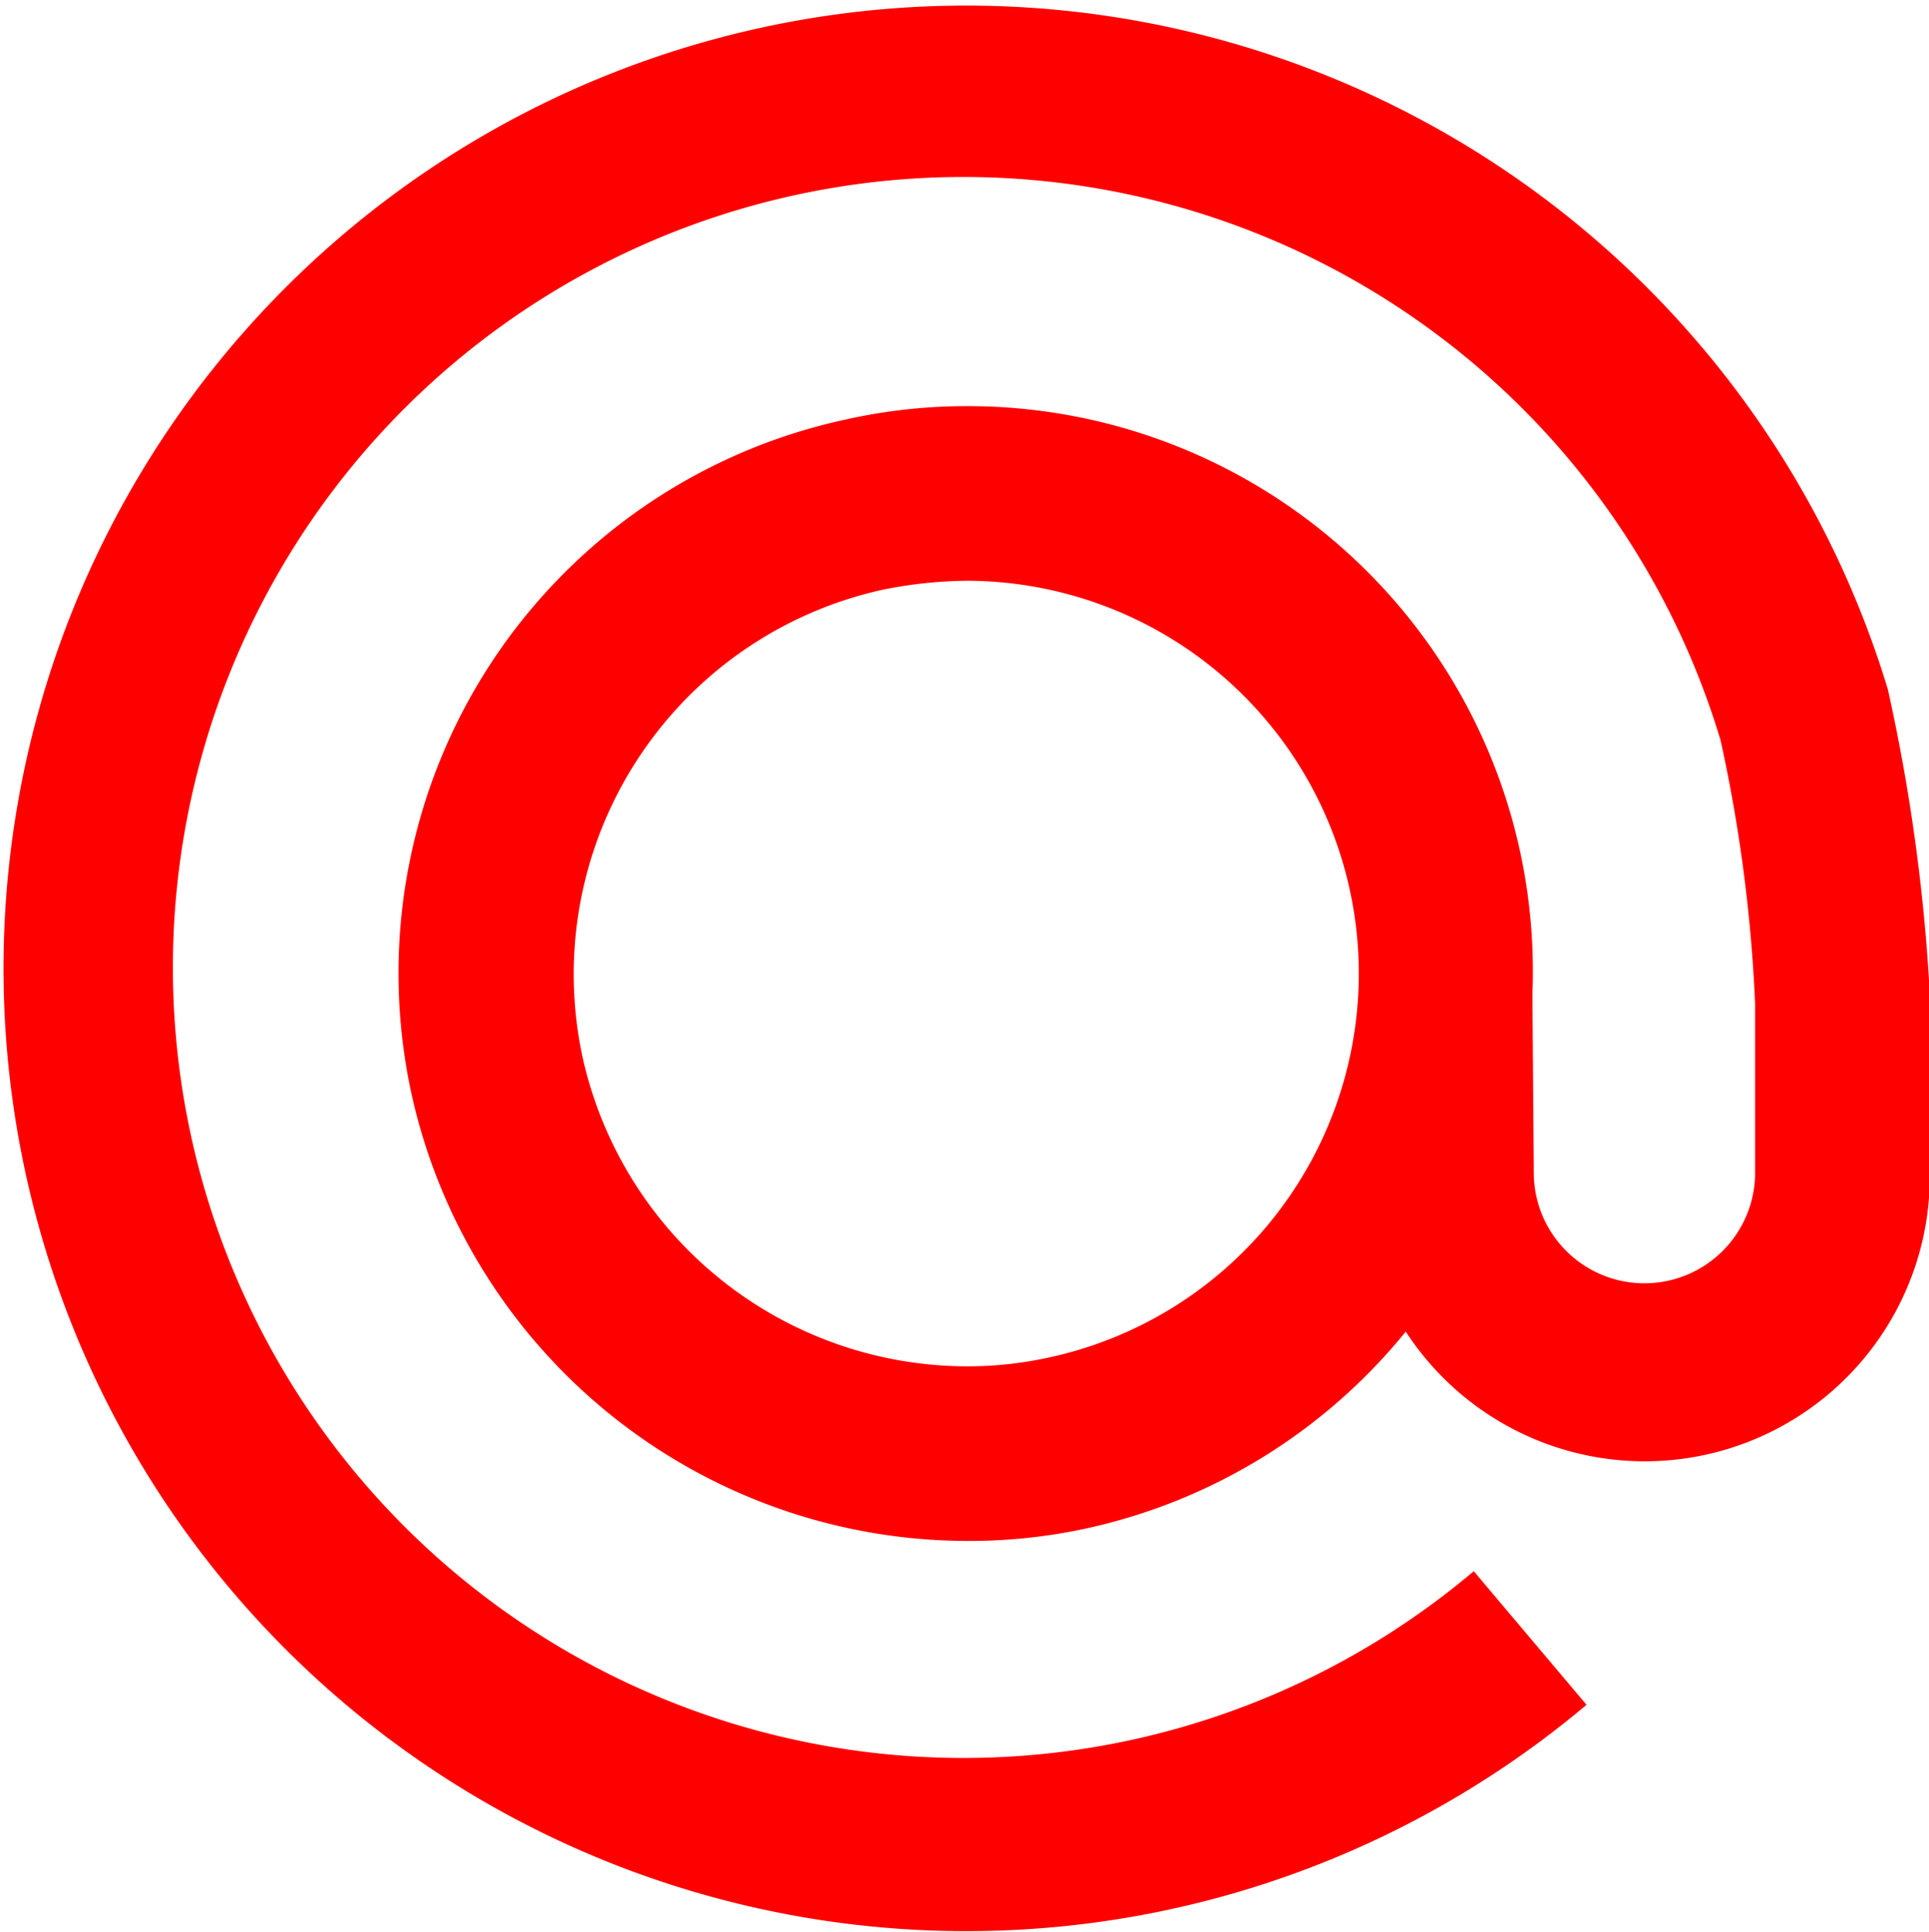 <svg xmlns="http://www.w3.org/2000/svg" width="21.656" height="21.69" viewBox="0 0 21.656 21.69">
  <defs>
    <style>
      .cls-1 {
        fill: #fe0000;
        fill-rule: evenodd;
      }
    </style>
  </defs>
  <path class="cls-1" d="M281.194,3060.49a10.809,10.809,0,1,0-3.383,11.4l-1.266-1.5a8.875,8.875,0,1,1,2.771-9.33,17.167,17.167,0,0,1,.388,2.96v1.93a1.243,1.243,0,0,1-2.485,0l-0.016-2.04a6.342,6.342,0,0,0-6.353-6.6,6.2,6.2,0,0,0-1.355.15,6.36,6.36,0,0,0-4.875,7.57,6.4,6.4,0,0,0,6.22,5.02,6.183,6.183,0,0,0,1.354-.14,6.366,6.366,0,0,0,3.588-2.21,3.2,3.2,0,0,0,5.883-1.75v-2.04A20.943,20.943,0,0,0,281.194,3060.49Zm-9.415,7.5a4.251,4.251,0,0,1-.939.1,4.43,4.43,0,0,1-4.3-3.47,4.421,4.421,0,0,1,3.373-5.25,4.977,4.977,0,0,1,.94-0.1A4.41,4.41,0,0,1,271.779,3067.99Z" transform="translate(-260 -3052.75)"/>
</svg>
